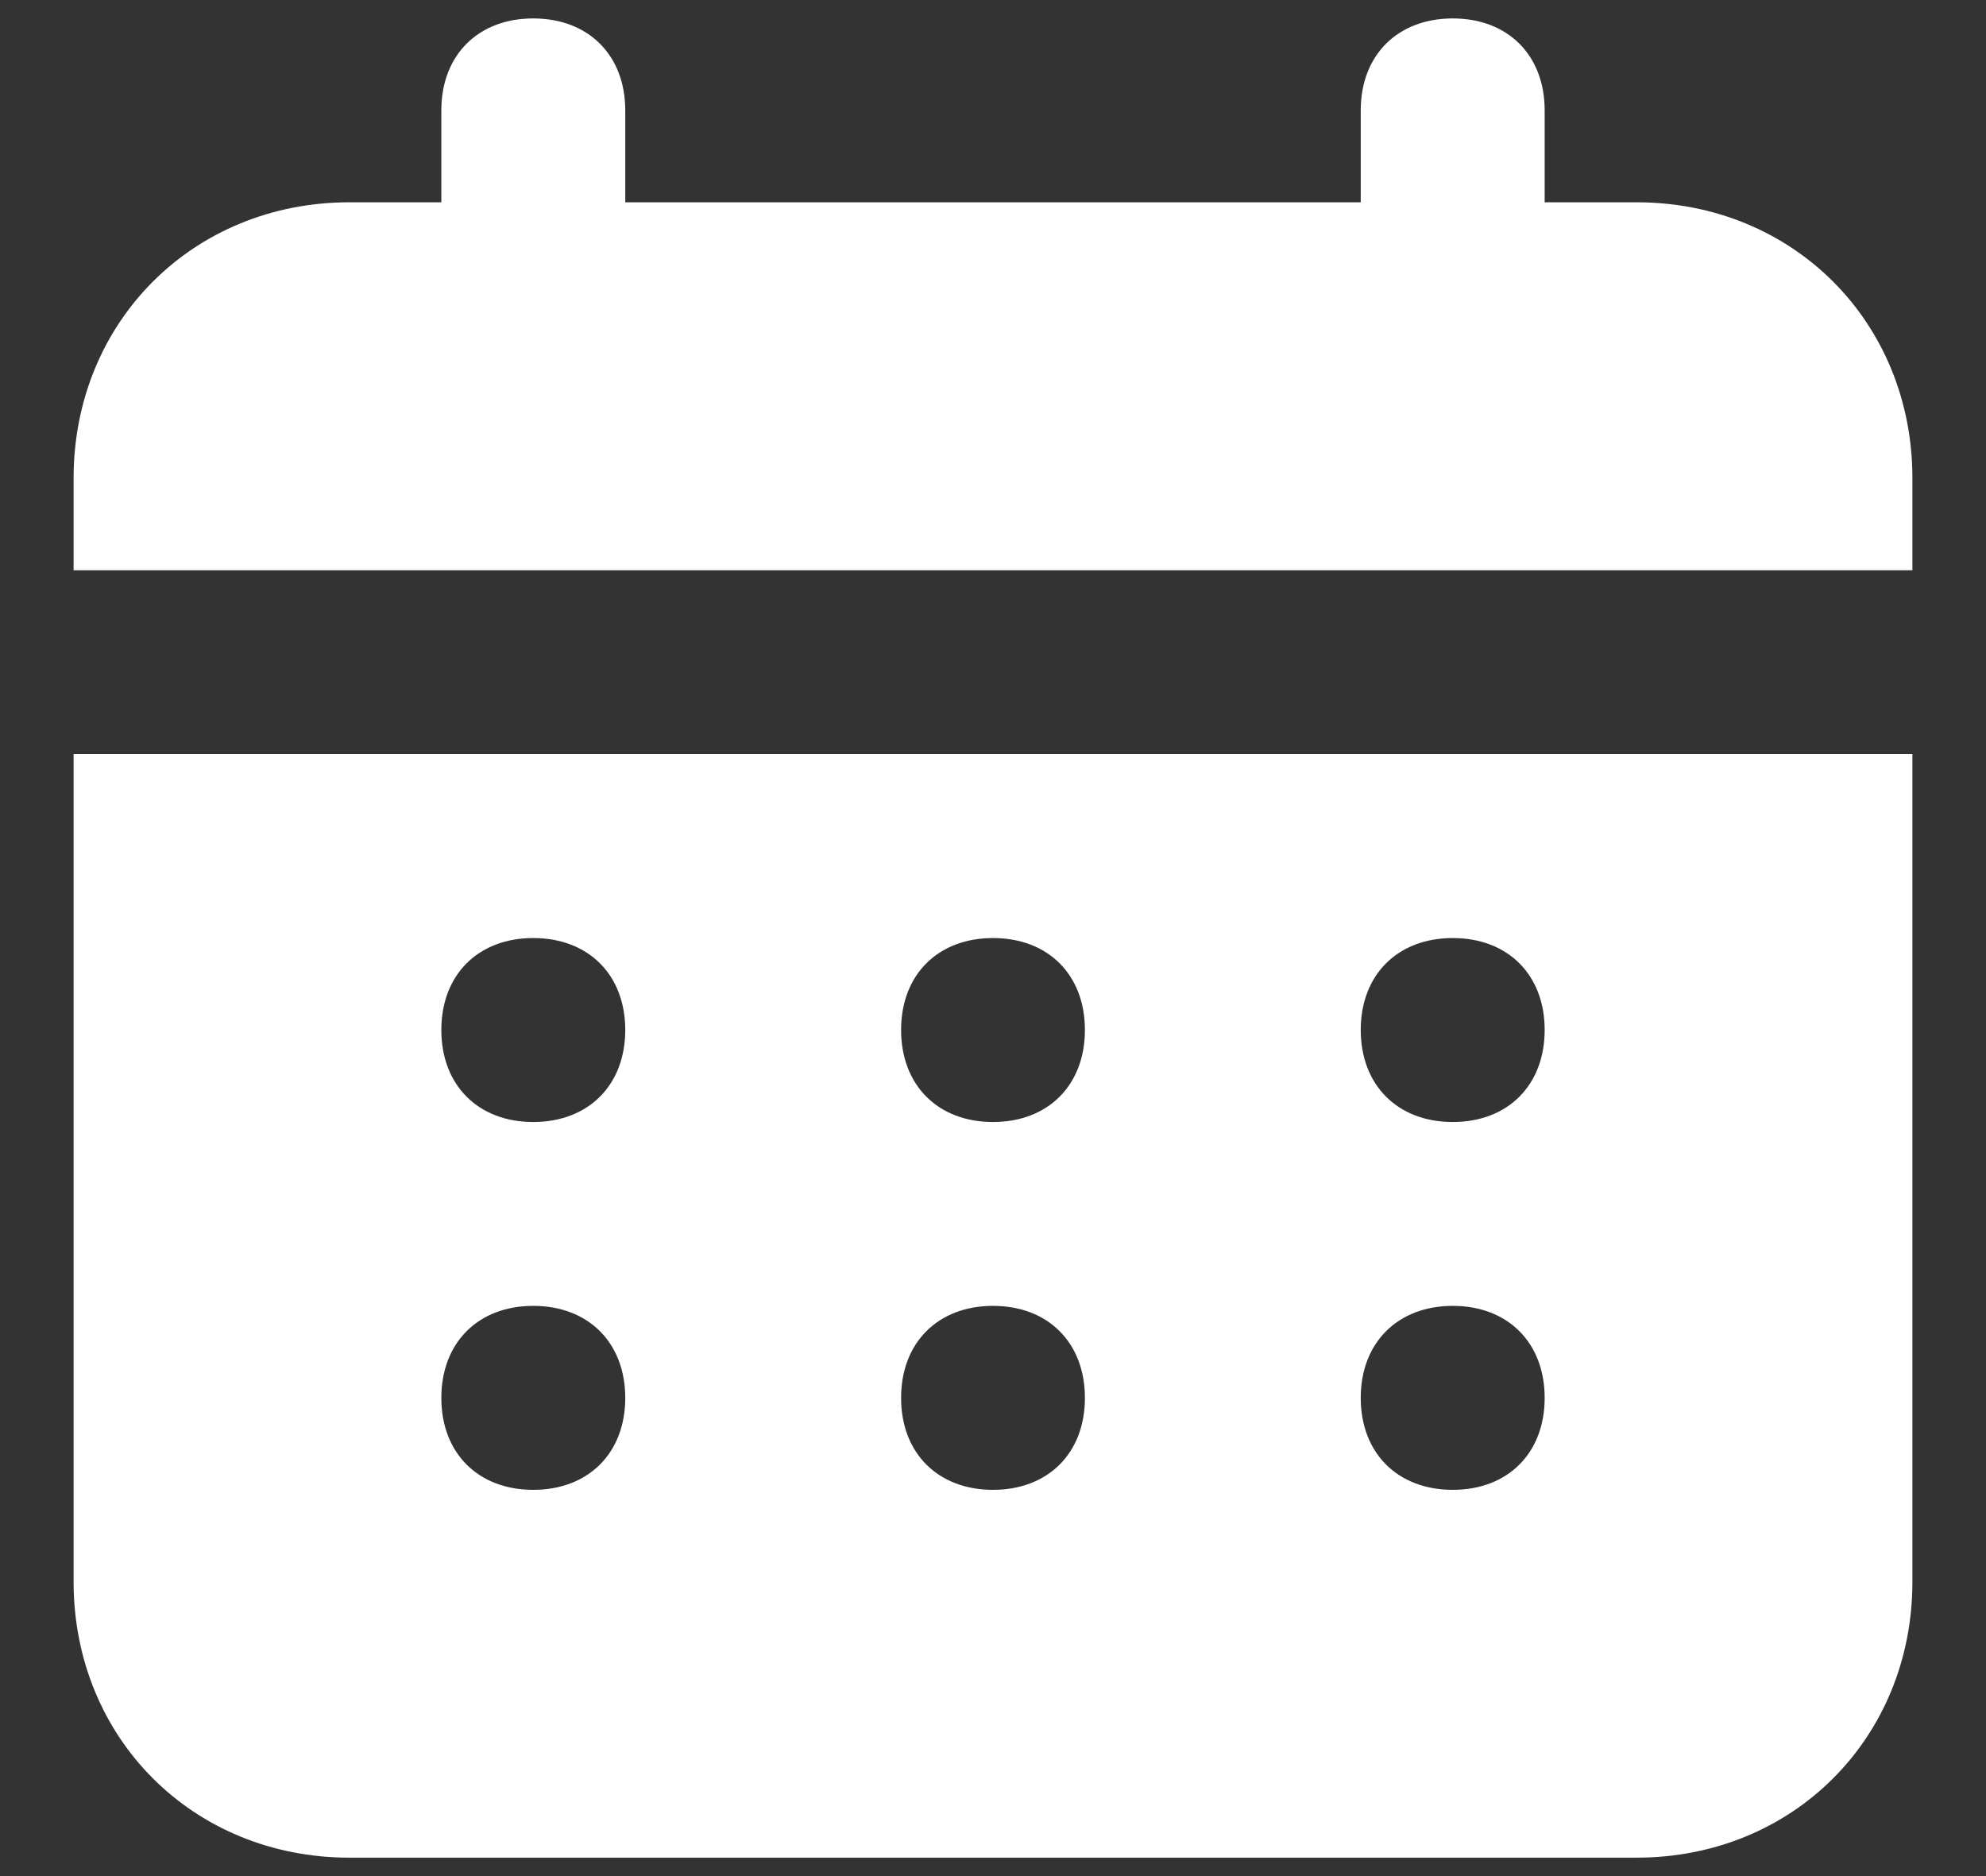 <svg width="18" height="17" viewBox="0 0 18 17" fill="none" xmlns="http://www.w3.org/2000/svg">
<rect x="0" y="0" width="18" height="17" fill="#333333" stroke="none"/>
<path d="M14.833 1.833H14V1C14 0.5 13.667 0.167 13.167 0.167C12.667 0.167 12.333 0.5 12.333 1V1.833H5.667V1C5.667 0.5 5.333 0.167 4.833 0.167C4.333 0.167 4 0.5 4 1V1.833H3.167C1.75 1.833 0.667 2.917 0.667 4.333V5.167H17.333V4.333C17.333 2.917 16.25 1.833 14.833 1.833ZM0.667 14.333C0.667 15.75 1.75 16.833 3.167 16.833H14.833C16.25 16.833 17.333 15.75 17.333 14.333V6.833H0.667V14.333ZM13.167 8.5C13.667 8.5 14 8.833 14 9.333C14 9.833 13.667 10.167 13.167 10.167C12.667 10.167 12.333 9.833 12.333 9.333C12.333 8.833 12.667 8.5 13.167 8.5ZM13.167 11.833C13.667 11.833 14 12.167 14 12.667C14 13.167 13.667 13.5 13.167 13.5C12.667 13.5 12.333 13.167 12.333 12.667C12.333 12.167 12.667 11.833 13.167 11.833ZM9 8.5C9.5 8.5 9.833 8.833 9.833 9.333C9.833 9.833 9.5 10.167 9 10.167C8.5 10.167 8.167 9.833 8.167 9.333C8.167 8.833 8.5 8.5 9 8.5ZM9 11.833C9.5 11.833 9.833 12.167 9.833 12.667C9.833 13.167 9.5 13.5 9 13.5C8.5 13.5 8.167 13.167 8.167 12.667C8.167 12.167 8.5 11.833 9 11.833ZM4.833 8.5C5.333 8.5 5.667 8.833 5.667 9.333C5.667 9.833 5.333 10.167 4.833 10.167C4.333 10.167 4 9.833 4 9.333C4 8.833 4.333 8.5 4.833 8.5ZM4.833 11.833C5.333 11.833 5.667 12.167 5.667 12.667C5.667 13.167 5.333 13.5 4.833 13.5C4.333 13.5 4 13.167 4 12.667C4 12.167 4.333 11.833 4.833 11.833Z" fill="white"/>
</svg>
